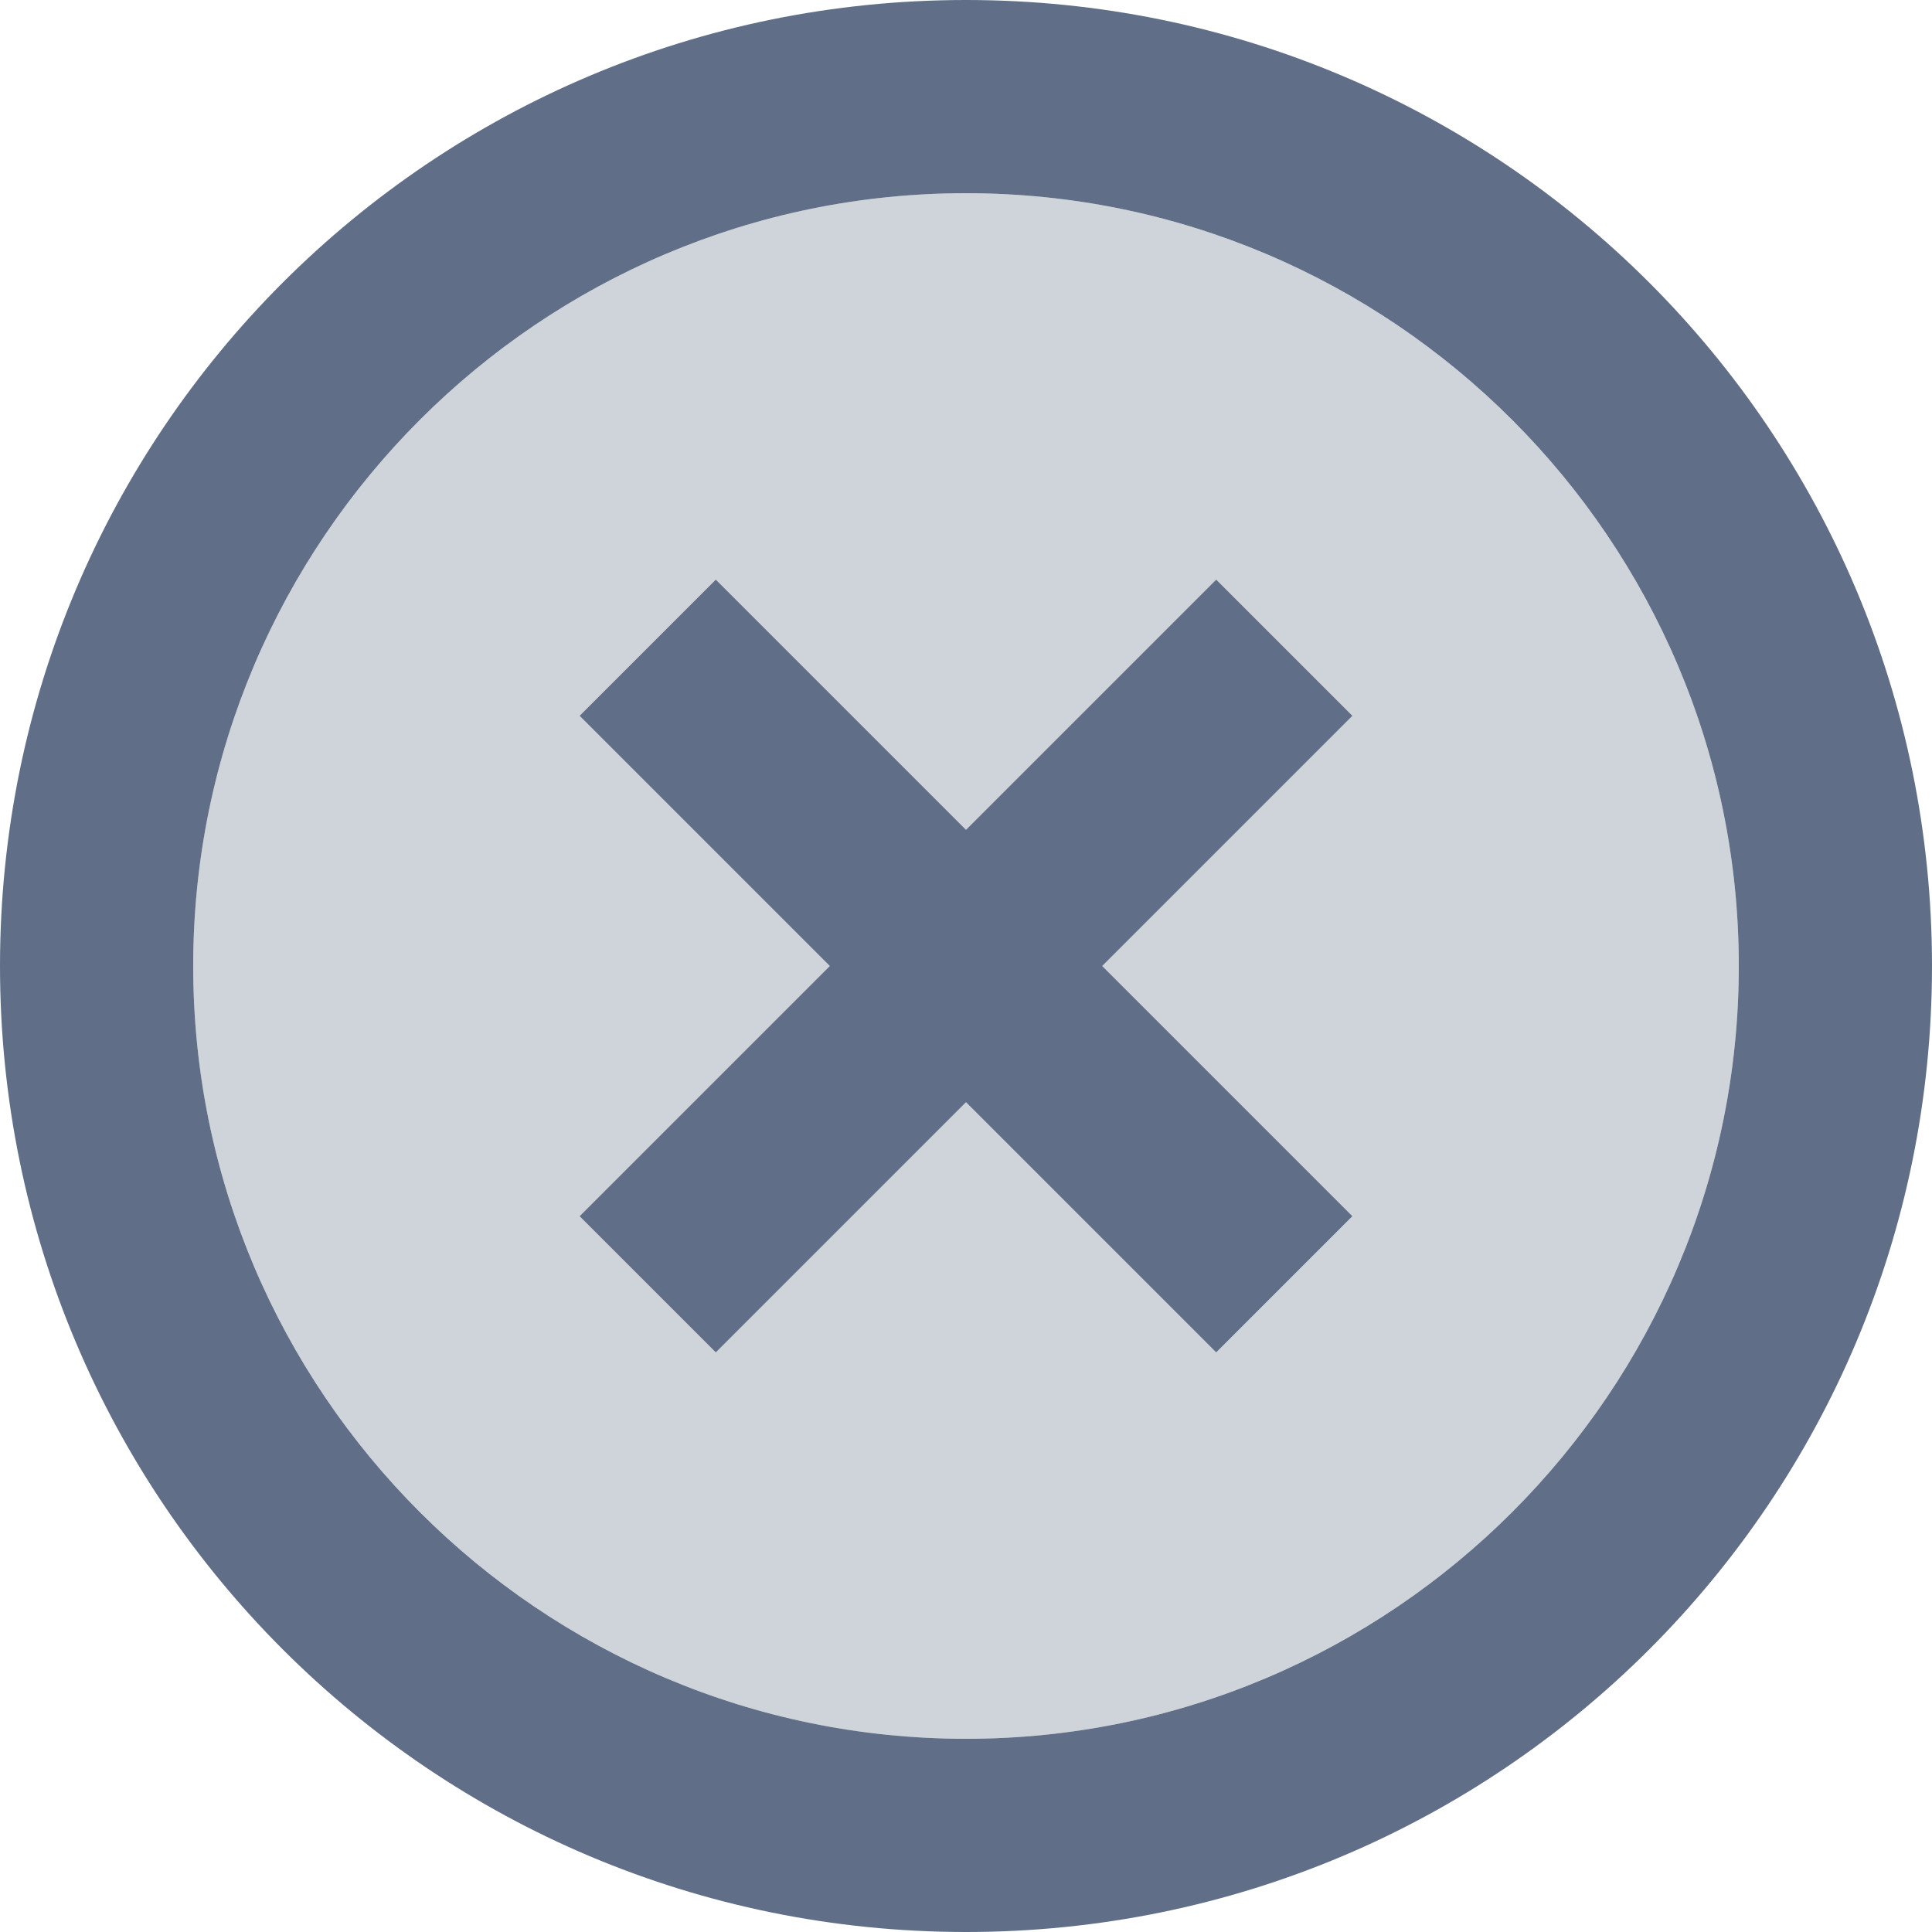 <?xml version="1.0" encoding="UTF-8"?>
<svg width="14px" height="14px" viewBox="0 0 14 14" version="1.1" xmlns="http://www.w3.org/2000/svg" xmlns:xlink="http://www.w3.org/1999/xlink">
    <g id="Icons" stroke="none" stroke-width="1" fill="none" fill-rule="evenodd">
        <g id="Icons/18px/close" transform="translate(-2, -2)" fill="#606F87">
            <g id="Group" transform="translate(2, 2)">
                <path d="M7,1.4 C3.913,1.4 1.4,3.913 1.4,7 C1.4,10.087 3.913,12.6 7,12.6 C10.087,12.6 12.6,10.087 12.6,7 C12.6,3.913 10.087,1.4 7,1.4 Z M9.8,8.813 L8.813,9.8 L7,7.987 L5.187,9.8 L4.2,8.813 L6.013,7 L4.2,5.187 L5.187,4.2 L7,6.013 L8.813,4.2 L9.8,5.187 L7.987,7 L9.8,8.813 Z" id="Shape" opacity="0.3"></path>
                <path d="M8.813,4.2 L7,6.013 L5.187,4.2 L4.2,5.187 L6.013,7 L4.2,8.813 L5.187,9.8 L7,7.987 L8.813,9.8 L9.8,8.813 L7.987,7 L9.8,5.187 L8.813,4.2 Z M7,0 C3.129,0 0,3.129 0,7 C0,10.871 3.129,14 7,14 C10.871,14 14,10.871 14,7 C14,3.129 10.871,0 7,0 Z M7,12.6 C3.913,12.6 1.4,10.087 1.4,7 C1.4,3.913 3.913,1.4 7,1.4 C10.087,1.4 12.6,3.913 12.6,7 C12.6,10.087 10.087,12.6 7,12.6 Z" id="Shape"></path>
            </g>
        </g>
    </g>
</svg>
